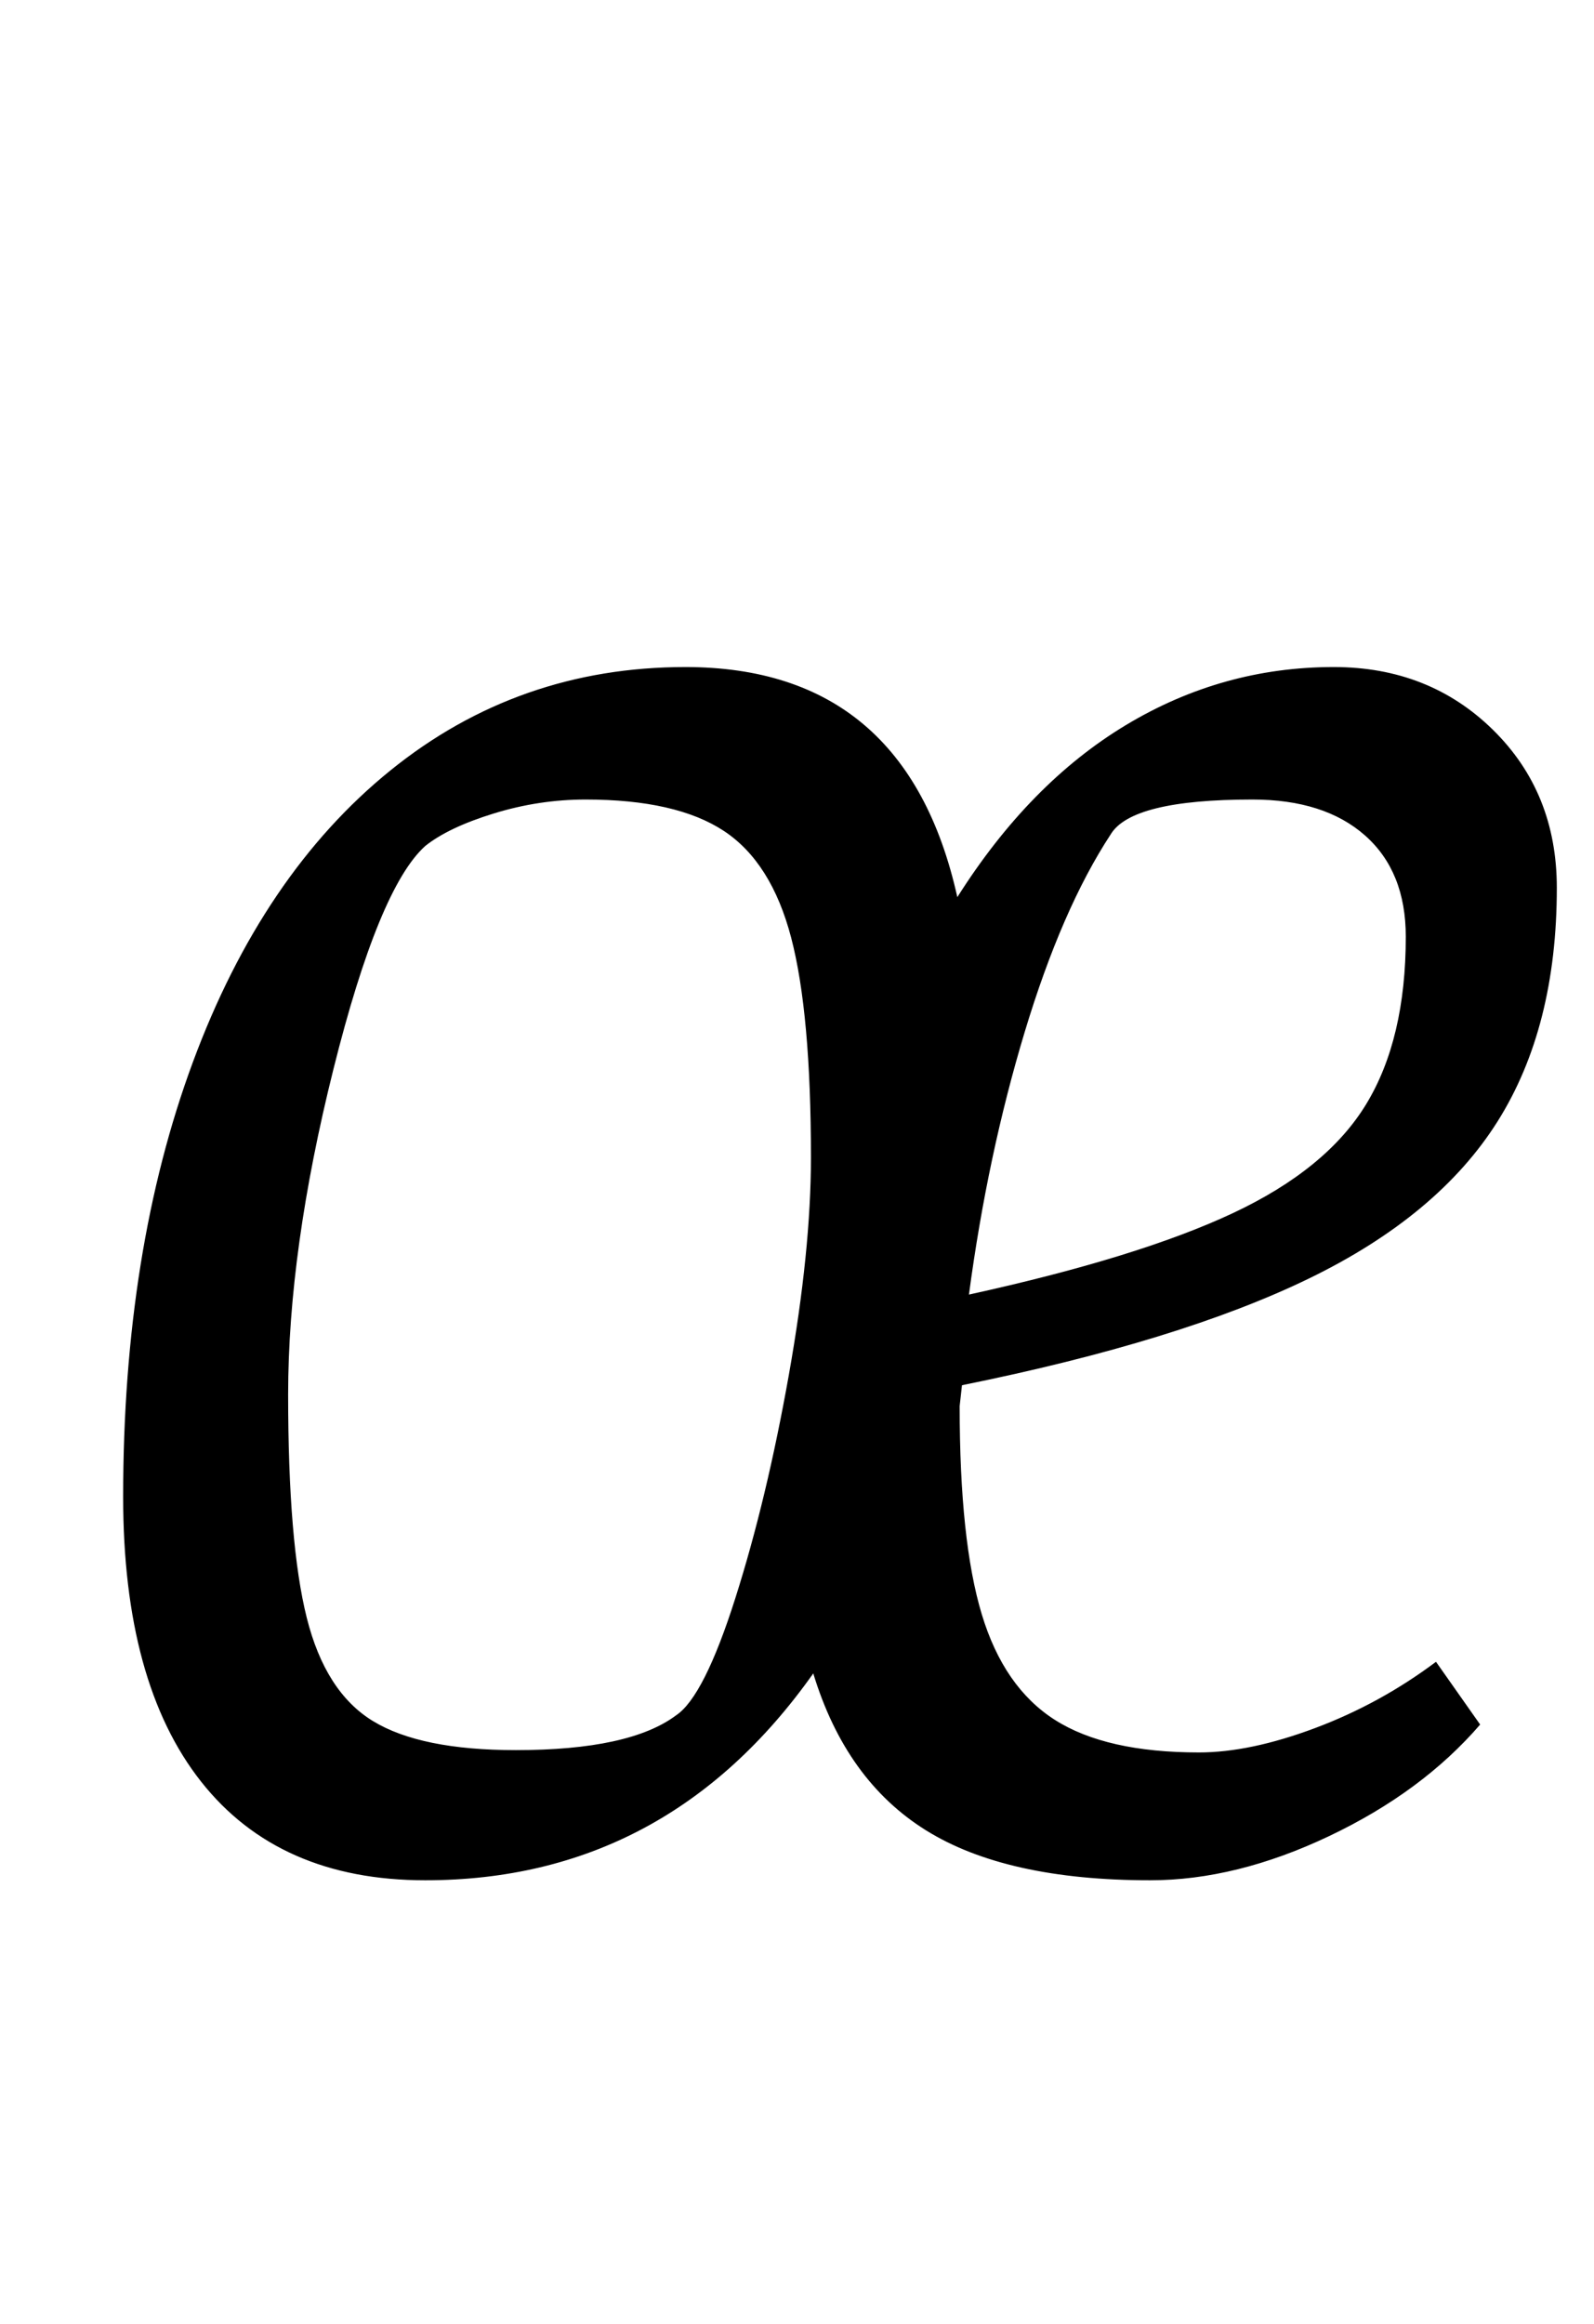 <?xml version="1.0" standalone="no"?>
<!DOCTYPE svg PUBLIC "-//W3C//DTD SVG 1.1//EN" "http://www.w3.org/Graphics/SVG/1.1/DTD/svg11.dtd" >
<svg xmlns="http://www.w3.org/2000/svg" xmlns:xlink="http://www.w3.org/1999/xlink" version="1.1" viewBox="-10 0 686 1000">
  <g transform="matrix(1 0 0 -1 0 800)">
   <path fill="currentColor"
d="M76.5 33.5q-33.5 42.5 -33.5 122.5q0 106 30 187t85 125.5t127 44.5q95 0 117 -99q31 49 72.5 74t89.5 25q41 0 68.5 -27t27.5 -68q0 -60 -25.5 -100.5t-81 -67.5t-149.5 -46l-1 -9q0 -58 9.5 -89.5t31.5 -45.5t62 -14q22 0 50 10.5t52 28.5l19 -27q-25 -29 -65 -48
t-77 -19q-62 0 -96.5 21.5t-48.5 67.5q-63 -89 -167 -89q-63 0 -96.5 42.5zM281 62q12 8 25.5 50.5t23 96t9.5 93.5q0 62 -8.5 94.5t-29 46t-59.5 13.5q-20 0 -39.5 -6t-29.5 -14q-20 -18 -39.5 -96t-19.5 -140q0 -64 8 -96t28.5 -44.5t61.5 -12.5q49 0 69 15zM520.5 278
q40.5 19 57.5 47t17 72q0 28 -17.5 43.5t-48.5 15.5q-52 0 -61 -15q-21 -32 -37 -85t-24 -113q73 16 113.5 35z" />
  </g>

</svg>
